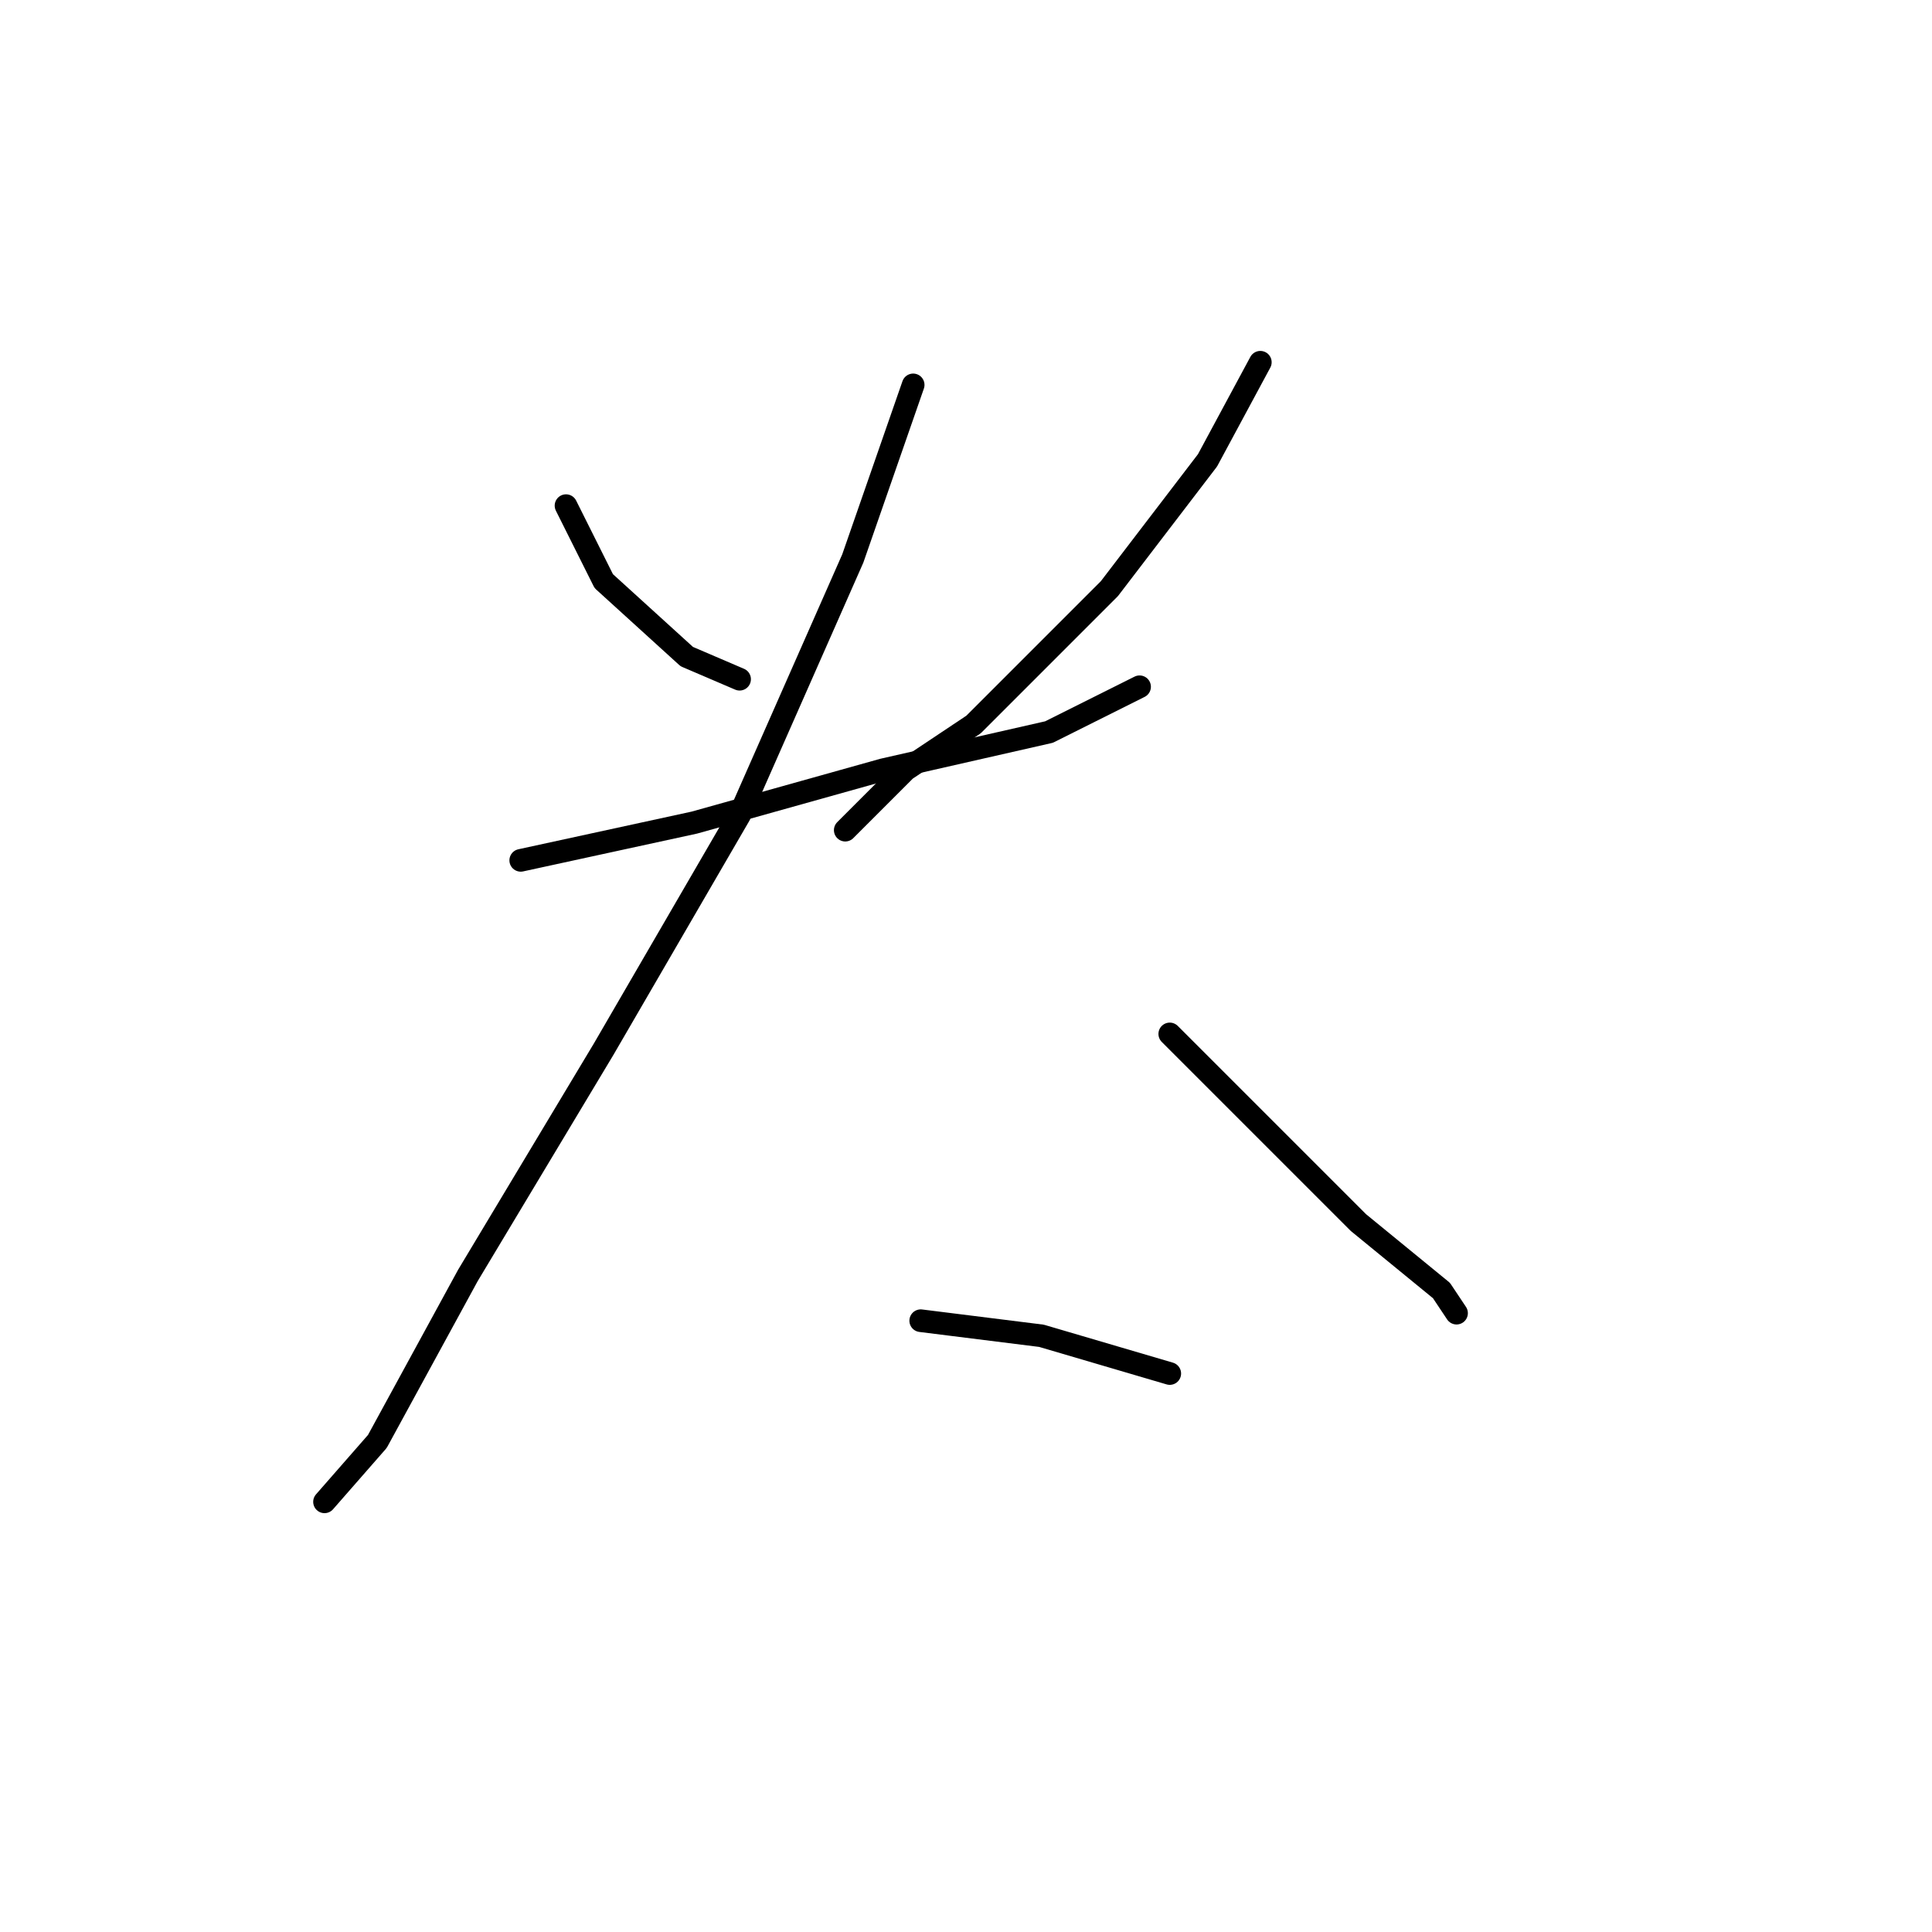 <?xml version="1.0" standalone="no"?>
    <svg width="256" height="256" xmlns="http://www.w3.org/2000/svg" version="1.1">
    <polyline stroke="black" stroke-width="3" stroke-linecap="round" fill="transparent" stroke-linejoin="round" points="75 67 80 77 91 87 98 90 98 90 " />
        <polyline stroke="black" stroke-width="3" stroke-linecap="round" fill="transparent" stroke-linejoin="round" points="167 48 160 61 147 78 129 96 120 102 112 110 112 110 " />
        <polyline stroke="black" stroke-width="3" stroke-linecap="round" fill="transparent" stroke-linejoin="round" points="69 114 92 109 117 102 139 97 151 91 151 91 " />
        <polyline stroke="black" stroke-width="3" stroke-linecap="round" fill="transparent" stroke-linejoin="round" points="121 51 113 74 98 108 80 139 62 169 50 191 43 199 43 199 " />
        <polyline stroke="black" stroke-width="3" stroke-linecap="round" fill="transparent" stroke-linejoin="round" points="155 137 168 150 180 162 191 171 193 174 193 174 " />
        <polyline stroke="black" stroke-width="3" stroke-linecap="round" fill="transparent" stroke-linejoin="round" points="122 175 138 177 155 182 155 182 " />
        </svg>